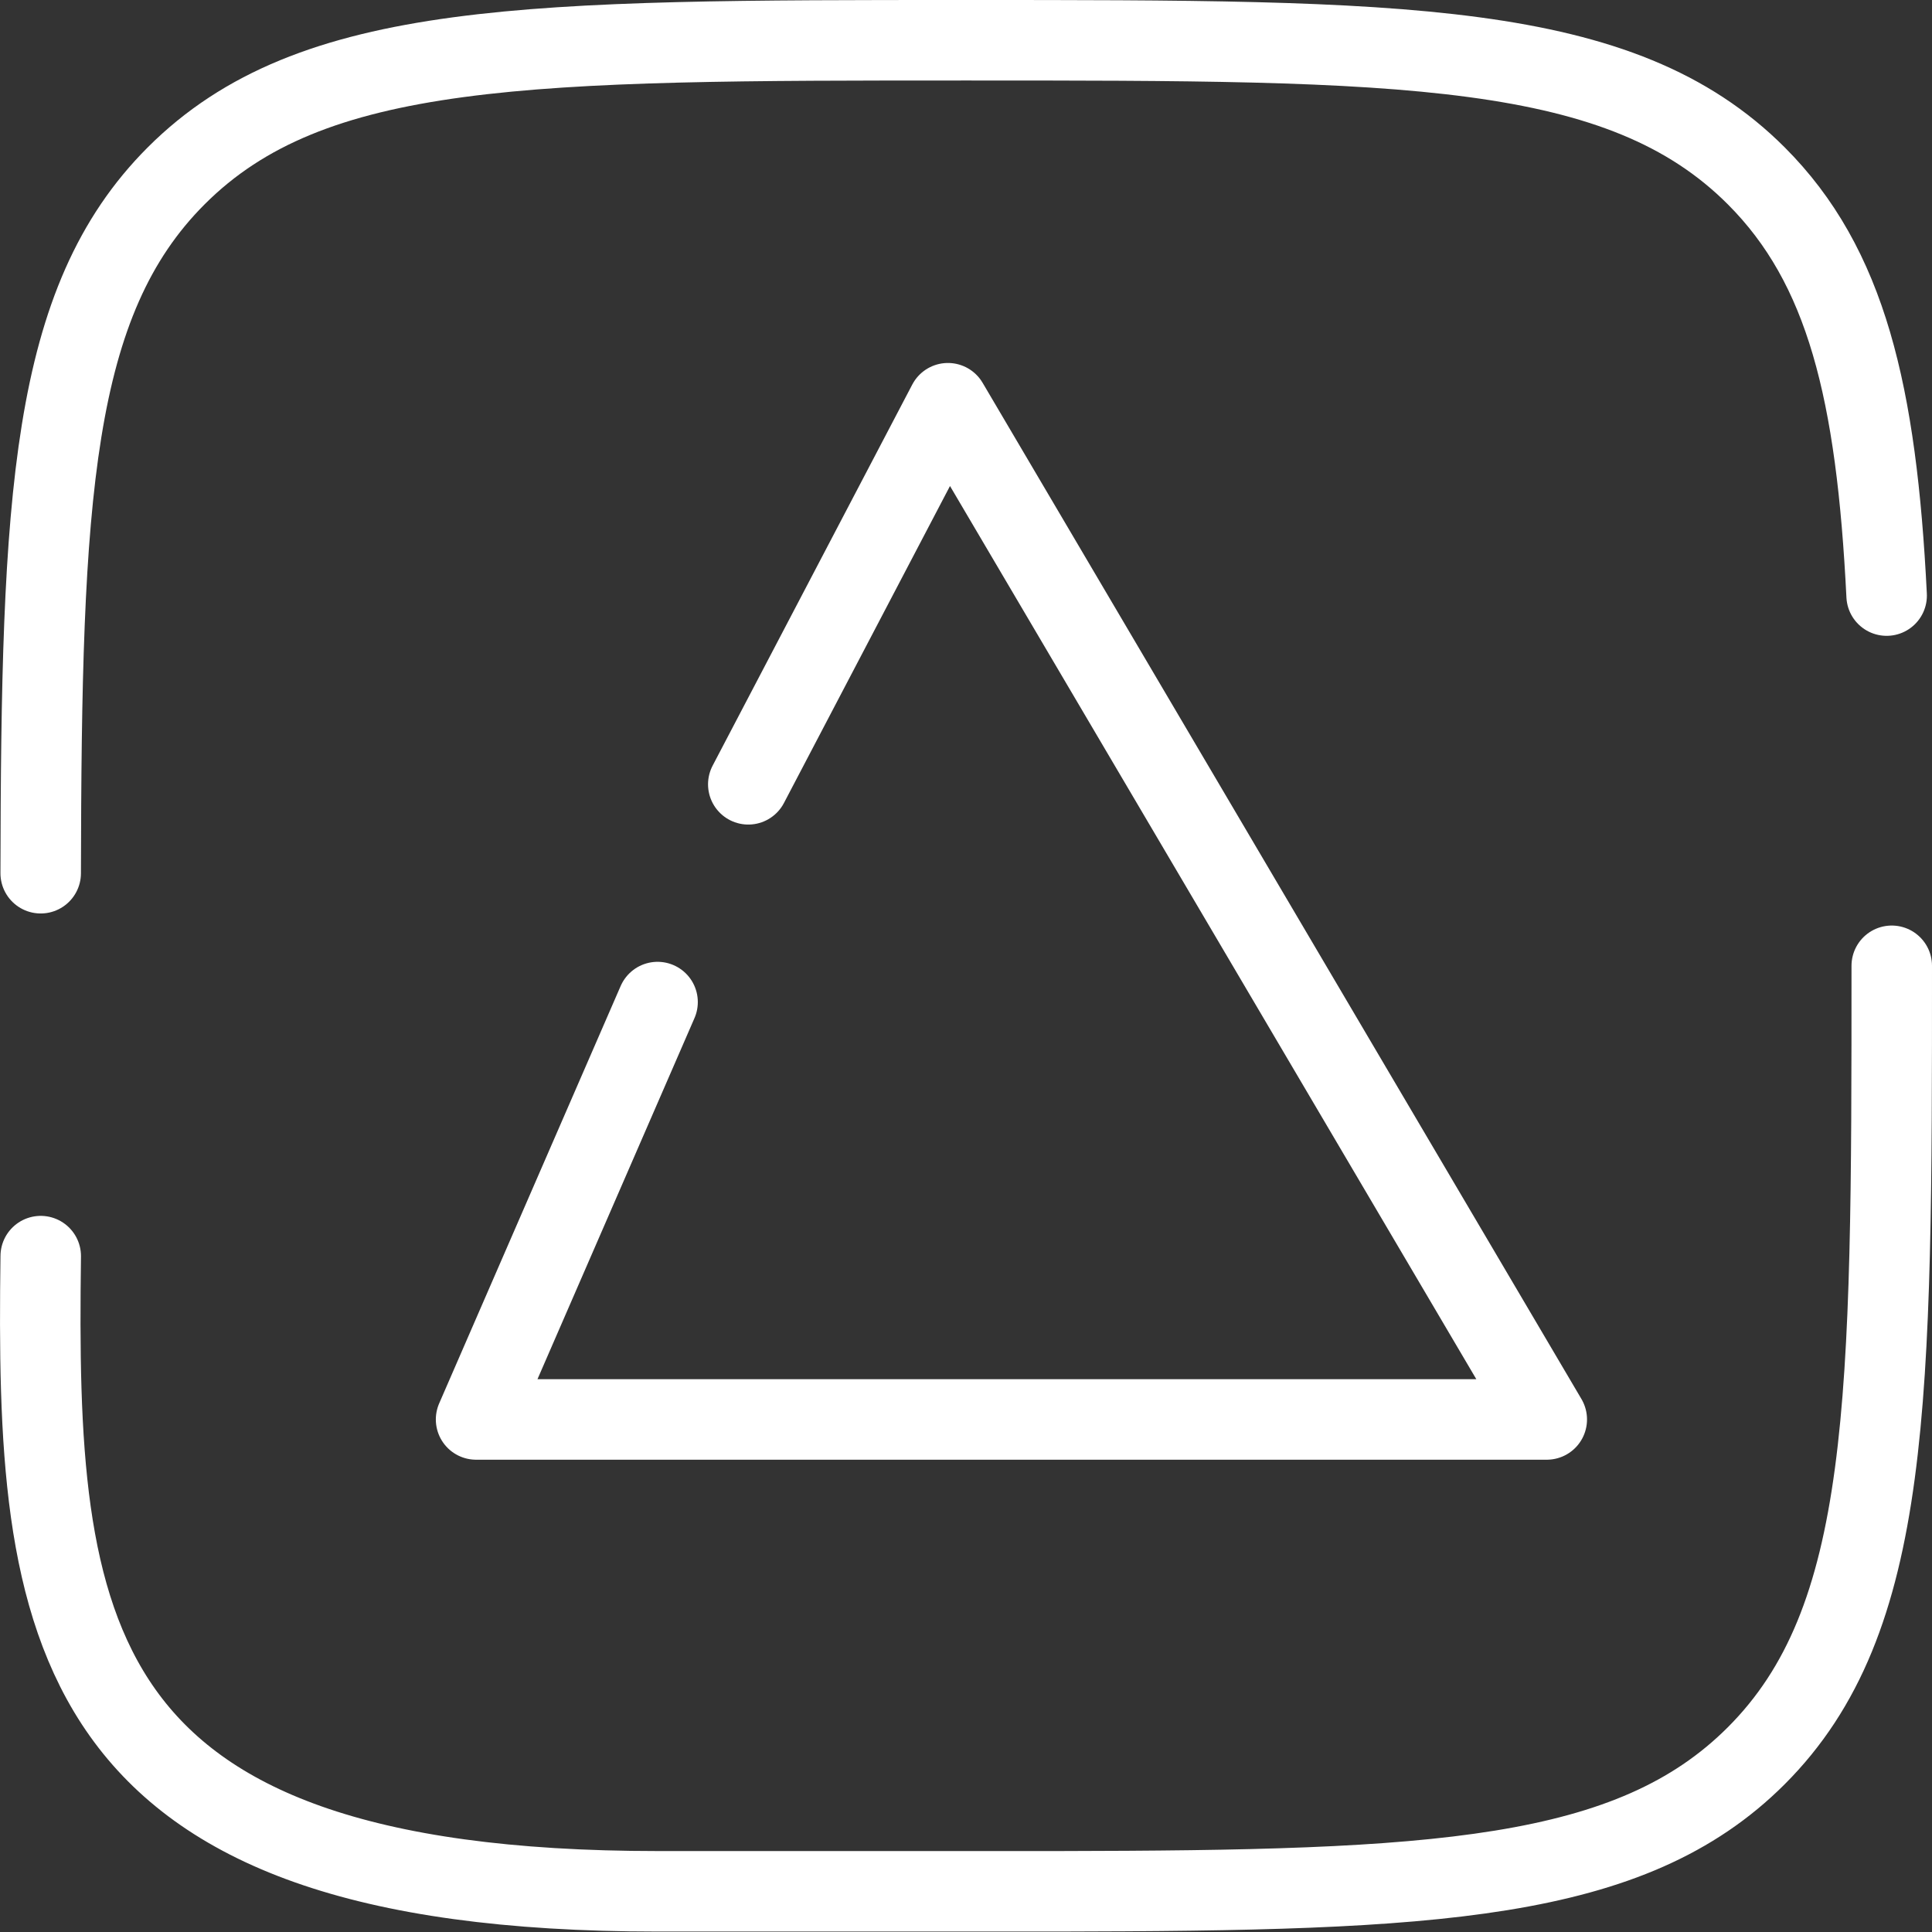 <svg width="48" height="48" viewBox="0 0 48 48" fill="none" xmlns="http://www.w3.org/2000/svg">
<rect x="0" y="0" width="48" height="48" fill="#333333" stroke="none"/>
<path d="M18.591 19.486L23.551 10.018L38.429 35.266H11.828L16.337 24.896" stroke="white" stroke-width="2" stroke-linecap="round" stroke-linejoin="round"/>
<path d="M47 23.995C47 34.835 47 40.255 43.633 43.622C40.512 46.743 35.629 46.972 26.305 46.989H16.343C1.459 46.989 0.89 40.432 1.012 31.208M1.011 21.695C1.028 12.371 1.257 7.488 4.378 4.368C7.745 1 13.165 1 24.005 1C34.845 1 40.265 1 43.633 4.368C45.872 6.607 46.622 9.753 46.873 14.797" stroke="white" stroke-width="2" stroke-linecap="round"/>
</svg>
